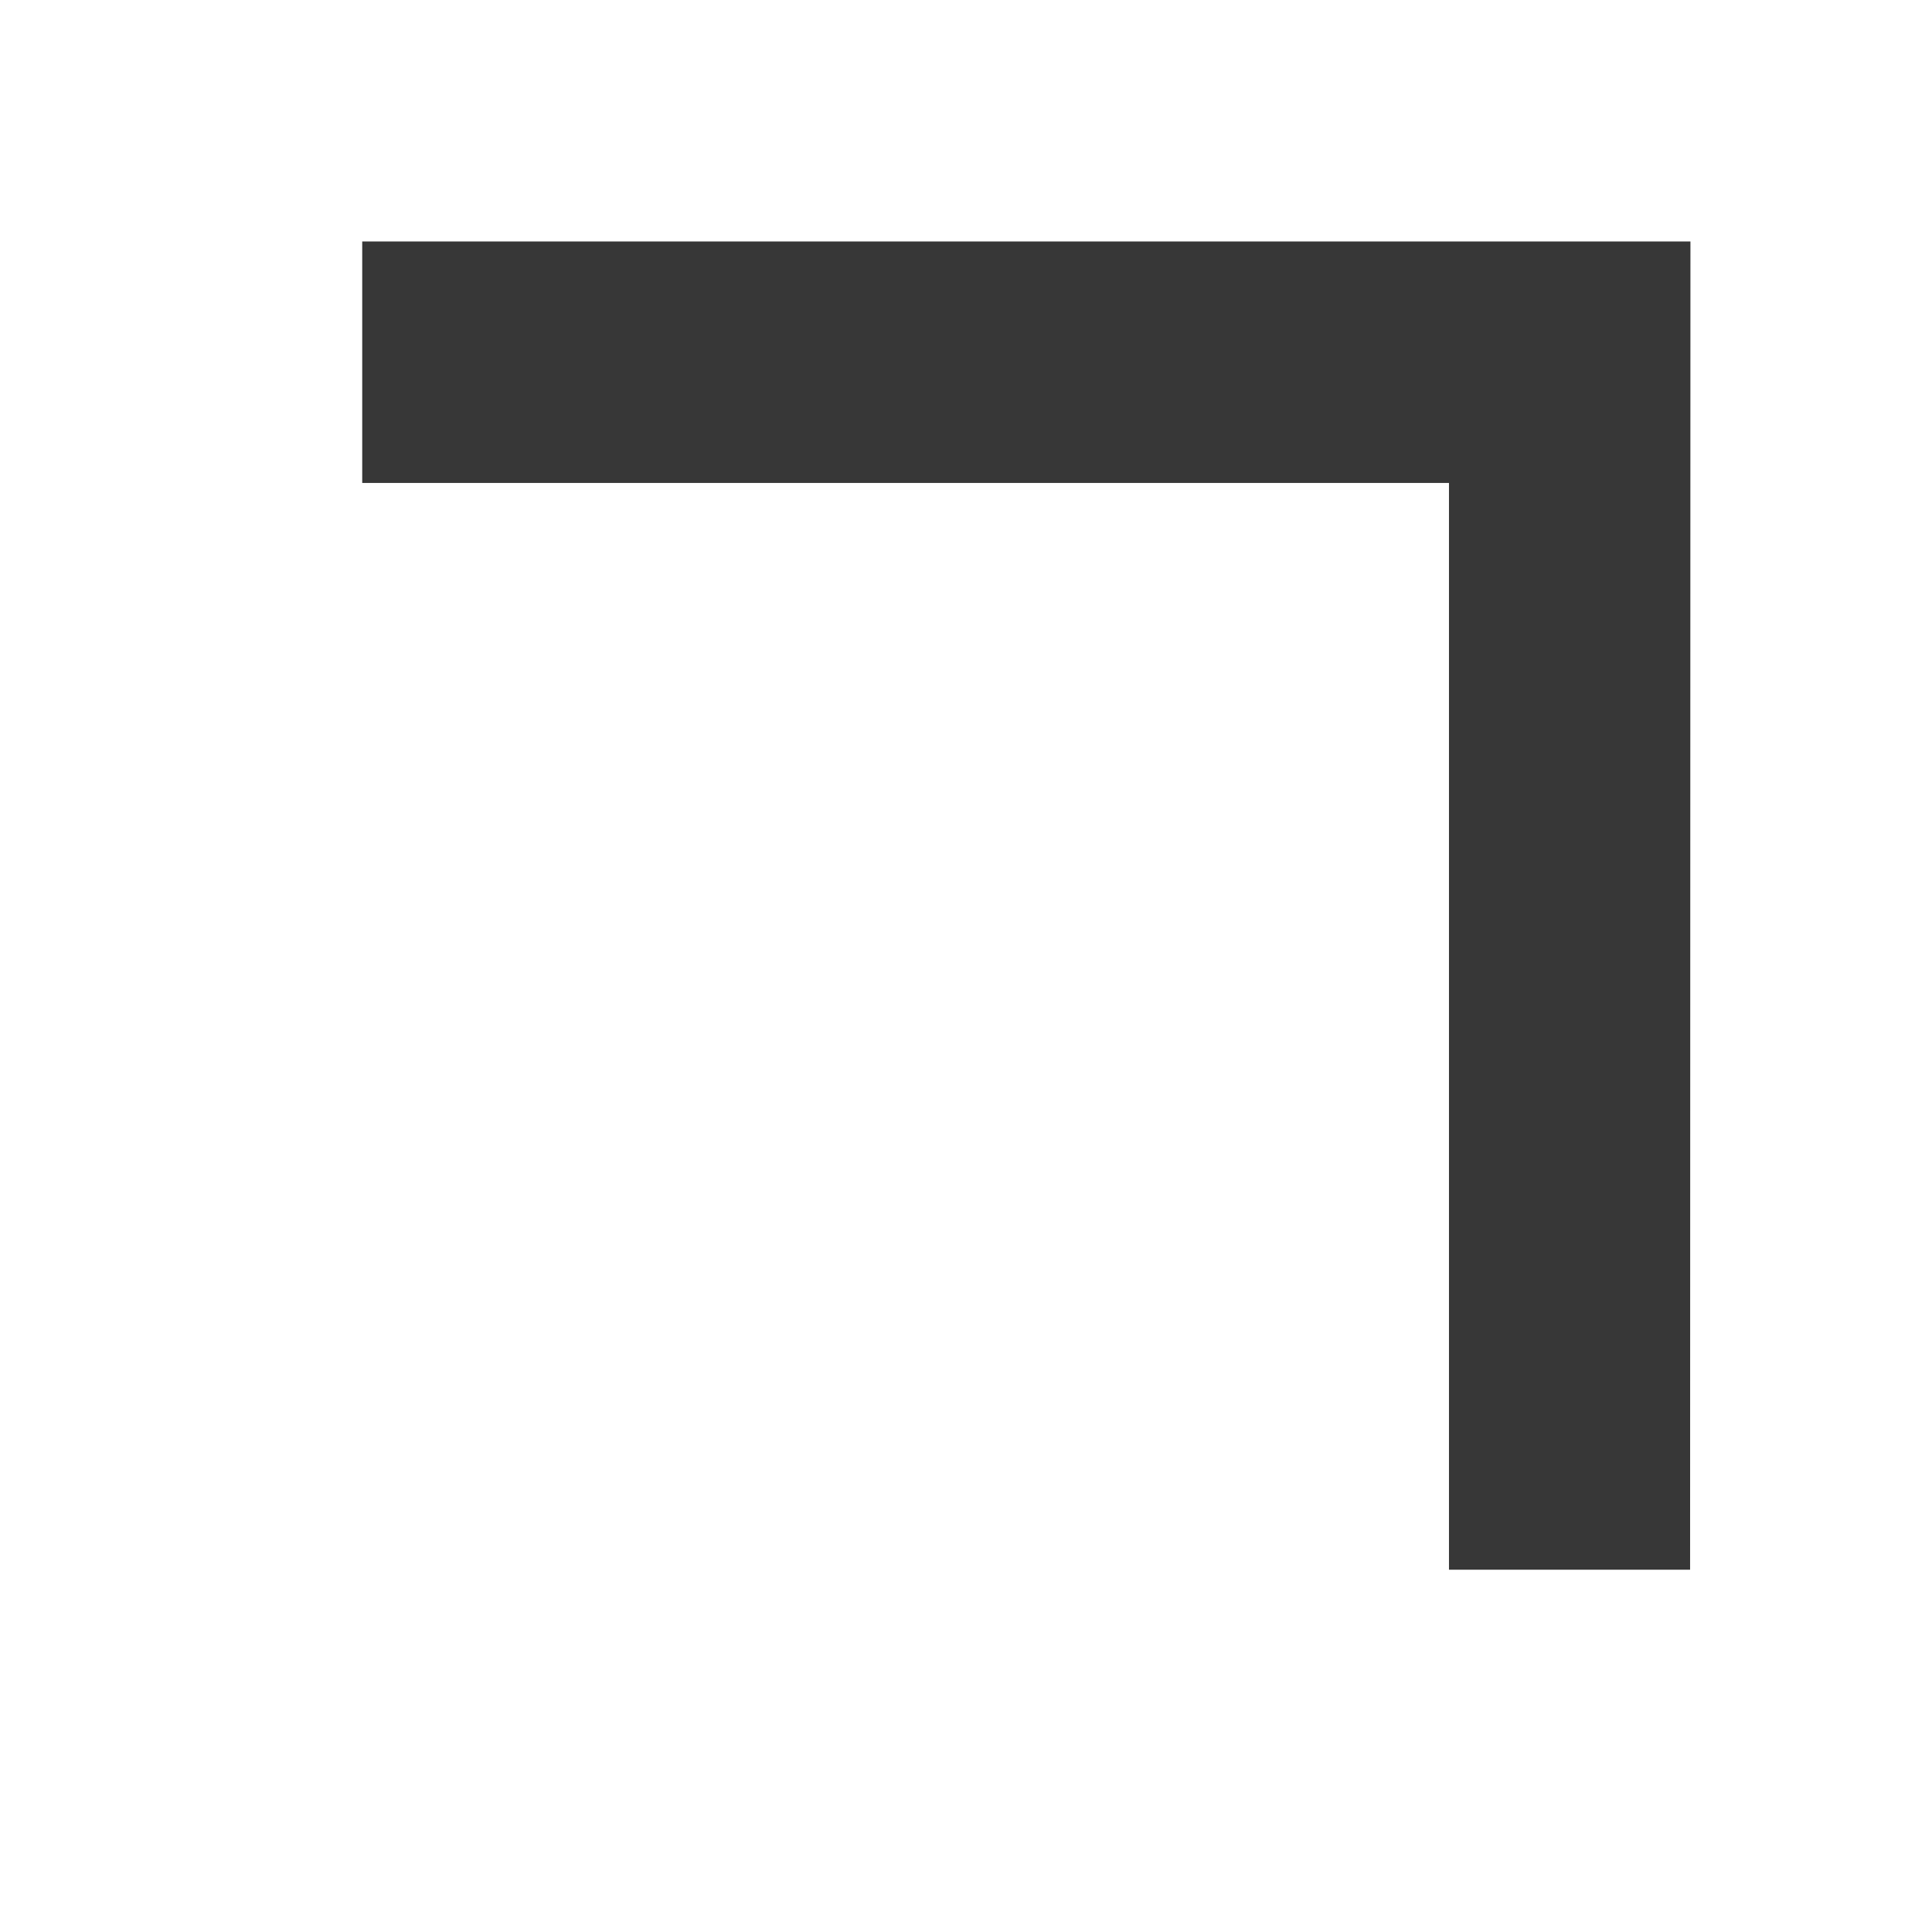 <svg xmlns:dc="http://purl.org/dc/elements/1.1/" xmlns:cc="http://creativecommons.org/ns#" xmlns:rdf="http://www.w3.org/1999/02/22-rdf-syntax-ns#" xmlns="http://www.w3.org/2000/svg" width="16" height="16" id="svg2" version="1.1" viewBox="0 0 16 16"><g id="layer1" transform="rotate(45 1254.793 524.438)"><path style="fill:#373737;fill-opacity:1;fill-rule:evenodd;stroke:none;stroke-width:1px;stroke-linecap:butt;stroke-linejoin:miter;stroke-opacity:1" d="m15.776 1040.172-1.412 1.412L8 1035.22l-6.364 6.364-1.414-1.414L8 1032.392z" id="path4179"/></g></svg>